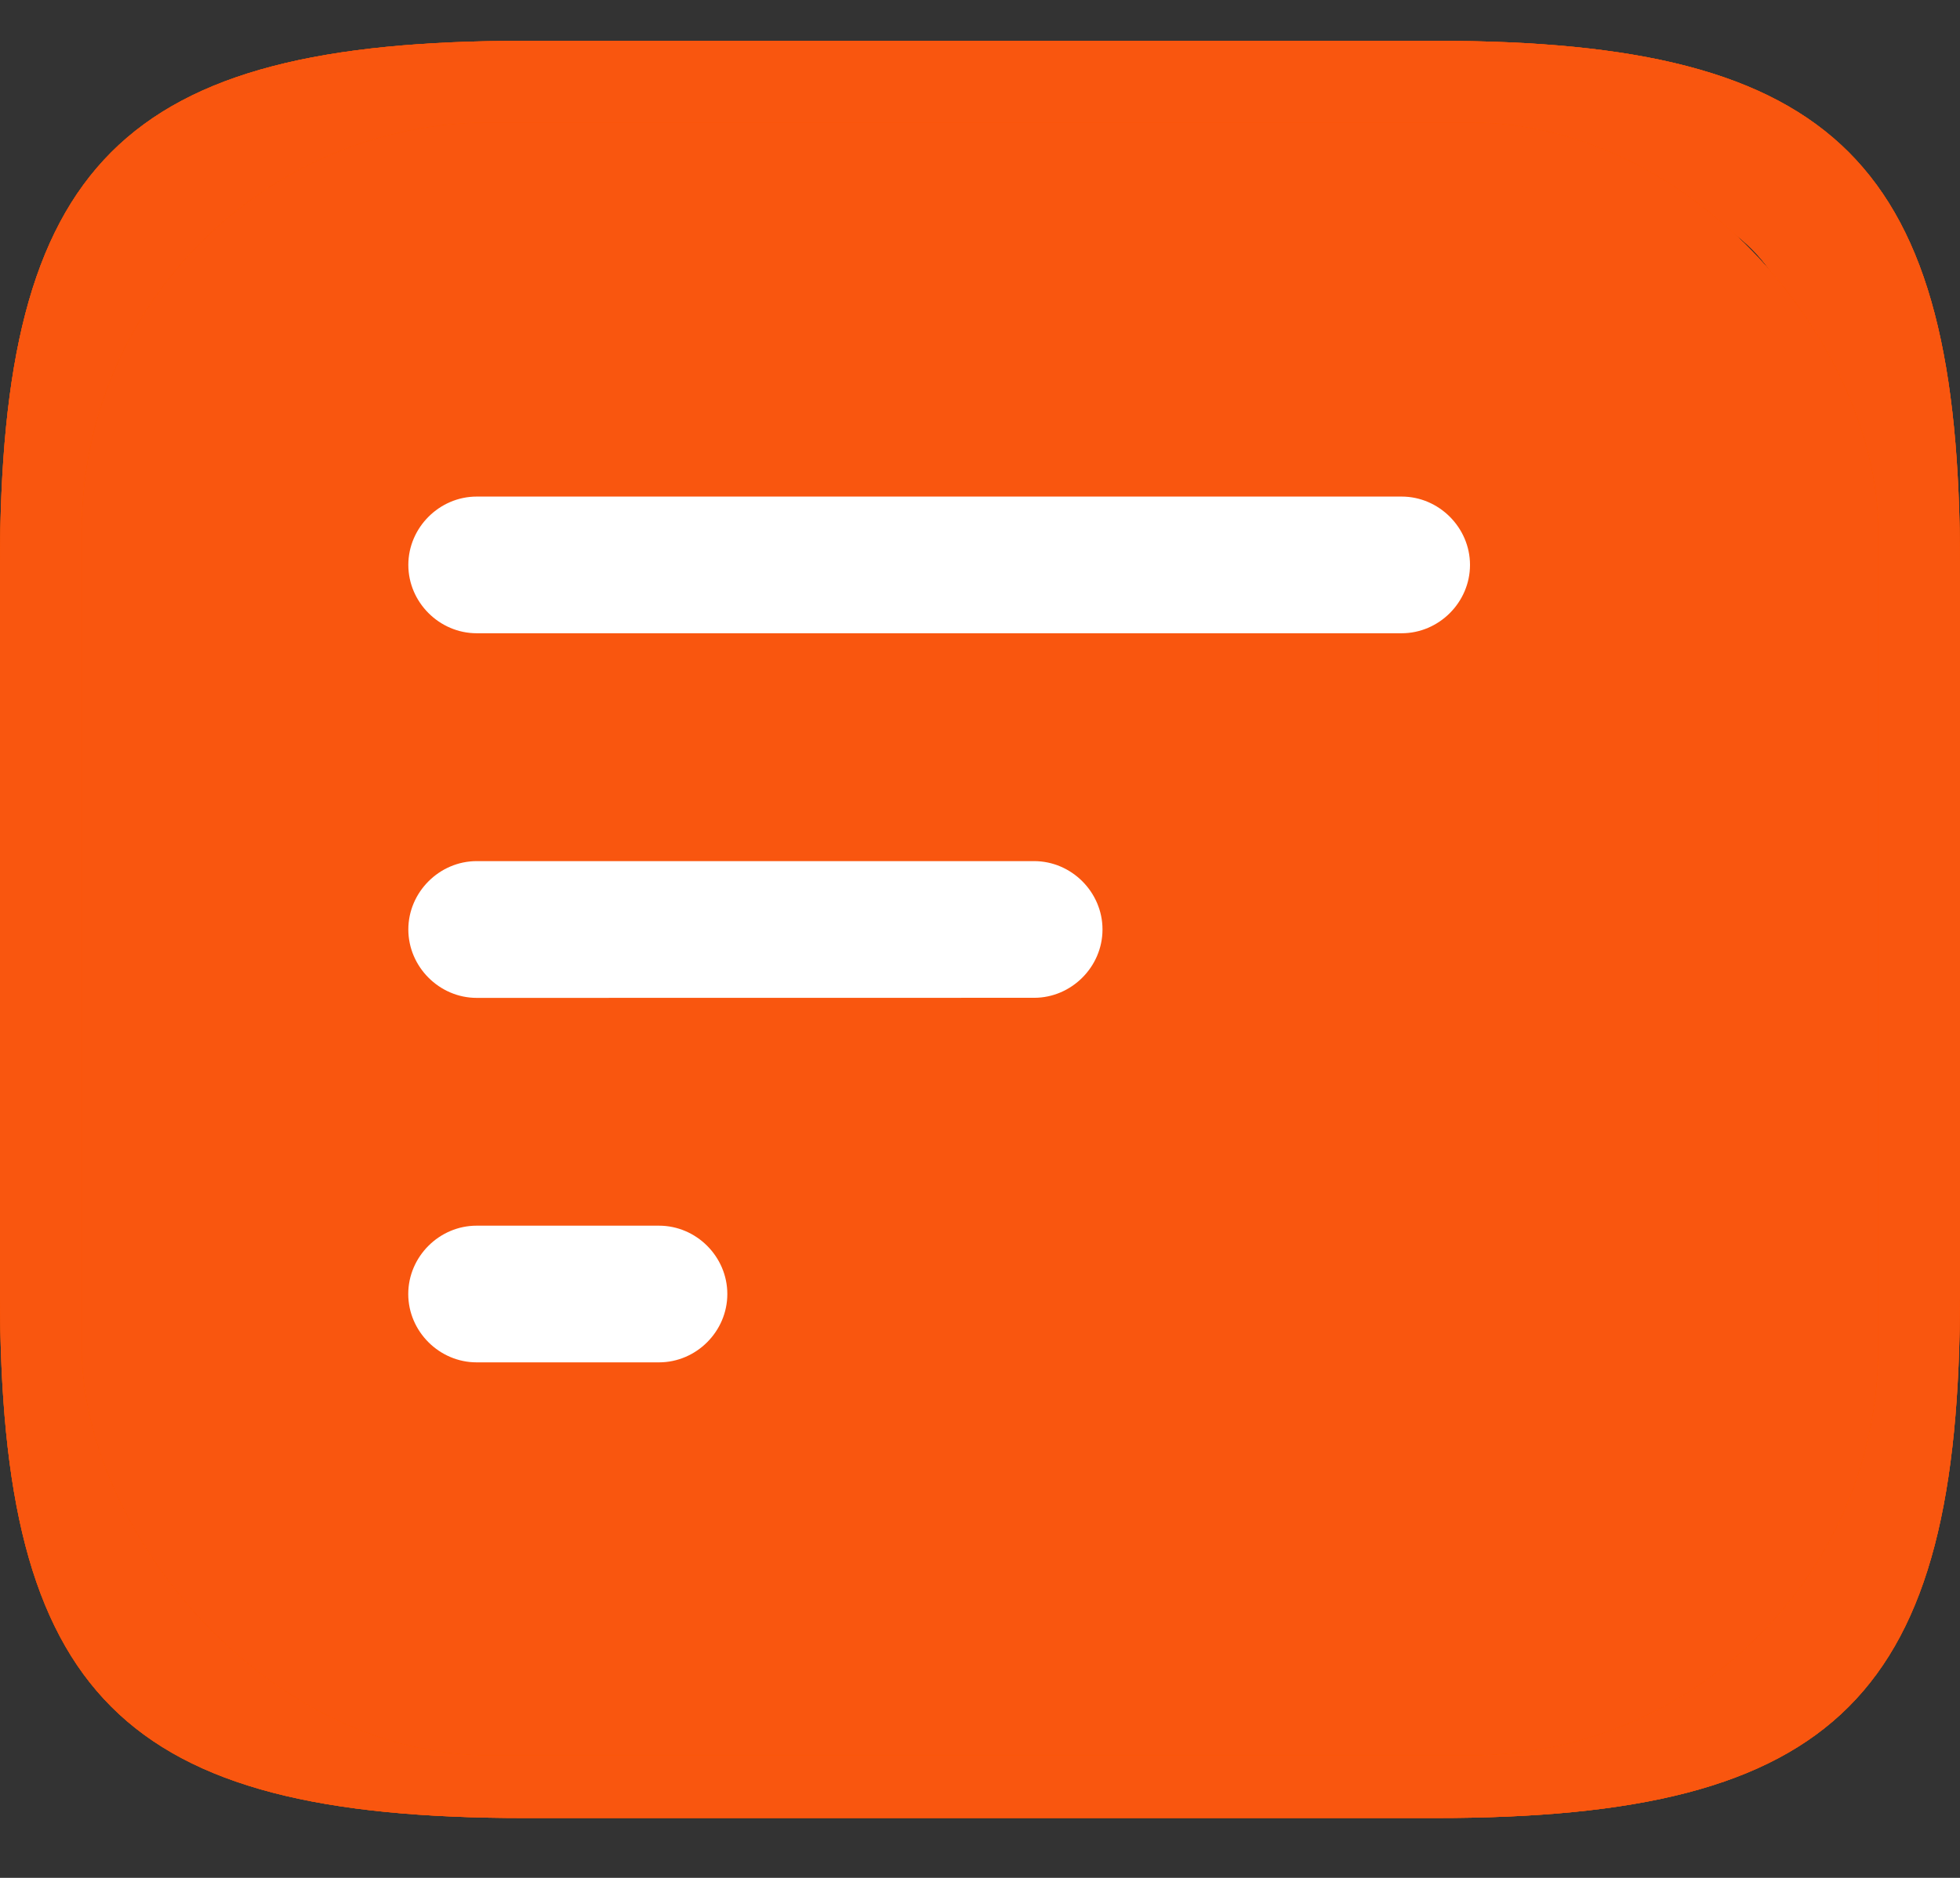 <svg width="24" height="23" viewBox="0 0 24 23" fill="none" xmlns="http://www.w3.org/2000/svg">
<rect x="0" y="0" width="24" height="23" fill="#333333" stroke="none"/>
<path d="M17.581 22.267H6.419C1.496 22.267 0 20.772 0 15.849V6.919C0 1.996 1.496 0.5 6.419 0.5H17.581C22.504 0.5 24 1.996 24 6.919V15.849C24 20.772 22.504 22.267 17.581 22.267ZM6.419 2.174C2.422 2.174 1.674 2.933 1.674 6.919V15.849C1.674 19.834 2.422 20.593 6.419 20.593H17.581C21.578 20.593 22.326 19.834 22.326 15.849V6.919C22.326 2.933 21.578 2.174 17.581 2.174H6.419Z" fill="#F96900"/>
<path d="M17.581 22.267H6.419C1.496 22.267 0 20.772 0 15.849V6.919C0 1.996 1.496 0.5 6.419 0.5H17.581C22.504 0.5 24 1.996 24 6.919V15.849C24 20.772 22.504 22.267 17.581 22.267ZM6.419 2.174C2.422 2.174 1.674 2.933 1.674 6.919V15.849C1.674 19.834 2.422 20.593 6.419 20.593H17.581C21.578 20.593 22.326 19.834 22.326 15.849V6.919C22.326 2.933 21.578 2.174 17.581 2.174H6.419Z" fill="#FF4D00"/>
<path d="M17.581 22.267H6.419C1.496 22.267 0 20.772 0 15.849V6.919C0 1.996 1.496 0.5 6.419 0.5H17.581C22.504 0.5 24 1.996 24 6.919V15.849C24 20.772 22.504 22.267 17.581 22.267ZM6.419 2.174C2.422 2.174 1.674 2.933 1.674 6.919V15.849C1.674 19.834 2.422 20.593 6.419 20.593H17.581C21.578 20.593 22.326 19.834 22.326 15.849V6.919C22.326 2.933 21.578 2.174 17.581 2.174H6.419Z" fill="#F9560F"/>
<rect x="1" y="1.5" width="22" height="20" rx="5" fill="#F96900"/>
<rect x="1" y="1.5" width="22" height="20" rx="5" fill="#FF4D00"/>
<rect x="1" y="1.5" width="22" height="20" rx="5" fill="#F9560F"/>
<path d="M5.837 7.756H17.163C17.62 7.756 18 7.377 18 6.919C18 6.462 17.62 6.082 17.163 6.082L5.837 6.082C5.38 6.082 5 6.462 5 6.919C5 7.377 5.38 7.756 5.837 7.756Z" fill="white"/>
<path d="M5.837 12.222L12.663 12.221C13.12 12.221 13.5 11.842 13.5 11.384C13.5 10.926 13.12 10.547 12.663 10.547L5.837 10.547C5.38 10.547 5 10.927 5 11.384C5 11.842 5.38 12.222 5.837 12.222Z" fill="white"/>
<path d="M5.836 16.686H8.069C8.527 16.686 8.906 16.307 8.906 15.849C8.906 15.391 8.527 15.012 8.069 15.012H5.836C5.379 15.012 4.999 15.391 4.999 15.849C4.999 16.307 5.379 16.686 5.836 16.686Z" fill="white"/>
</svg>

